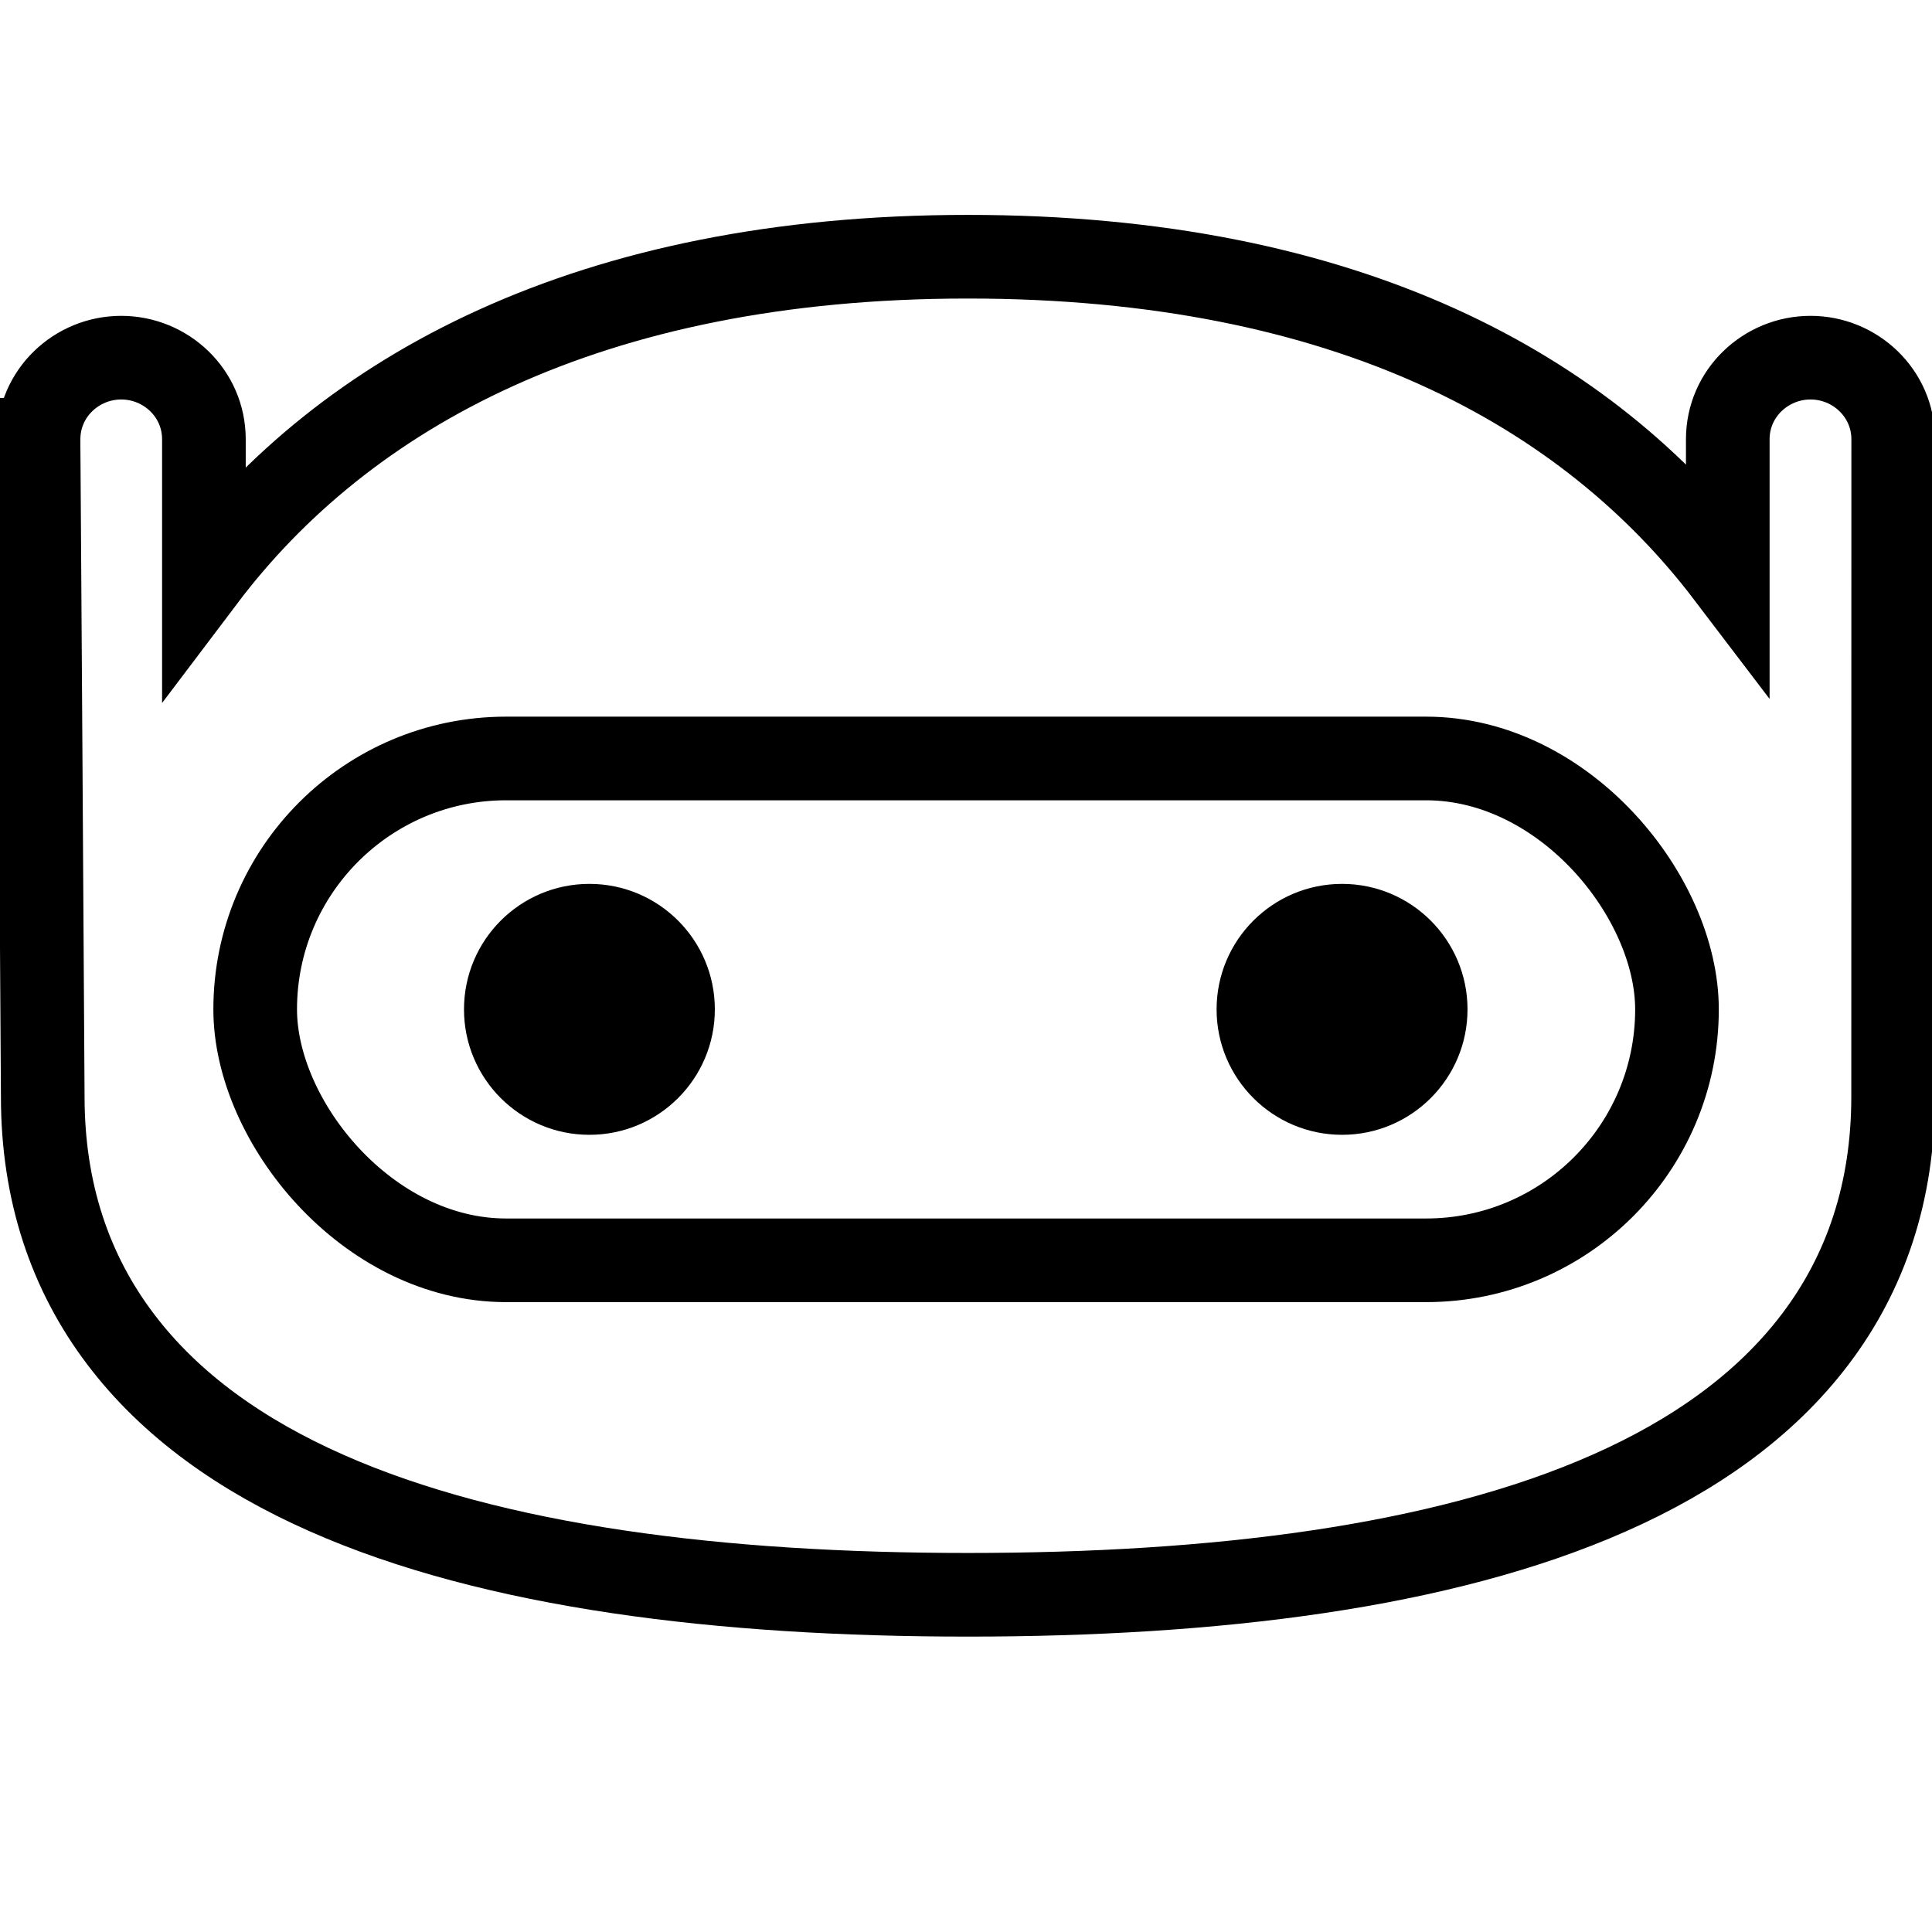<svg width="24" height="24" viewBox="0 0 24 24" fill="none" xmlns="http://www.w3.org/2000/svg">
<g clip-path="url(#clip0_420_1539)">
<path d="M0.998 5.457L0.479 5.46L0.479 5.46L0.479 5.462L0.479 5.466L0.479 5.483L0.479 5.549L0.481 5.8L0.487 6.697L0.505 9.439C0.518 11.448 0.531 13.486 0.531 13.623C0.531 14.805 0.871 15.809 1.499 16.637C2.121 17.46 3.005 18.082 4.054 18.546C6.14 19.47 8.97 19.811 12.023 19.811C15.077 19.811 17.907 19.47 19.993 18.546C21.042 18.082 21.926 17.46 22.549 16.637C23.177 15.809 23.517 14.805 23.517 13.623C23.517 13.623 23.517 13.623 23.517 13.623L23.518 5.457V5.457C23.518 4.885 23.045 4.443 22.491 4.443C21.938 4.443 21.463 4.883 21.463 5.457V7.141C19.727 4.858 16.751 3.189 12.023 3.189C7.306 3.189 4.275 4.877 2.533 7.183V5.457C2.533 4.883 2.059 4.443 1.506 4.443C0.951 4.443 0.479 4.885 0.479 5.457L0.479 5.46L0.998 5.457Z" stroke="black" stroke-width="1.039"/>
<path d="M7.322 14.097C8.183 14.097 8.88 13.399 8.88 12.539C8.88 11.678 8.183 10.98 7.322 10.98C6.461 10.98 5.764 11.678 5.764 12.539C5.764 13.399 6.461 14.097 7.322 14.097Z" fill="black"/>
<path d="M16.672 14.097C17.532 14.097 18.23 13.399 18.23 12.539C18.23 11.678 17.532 10.98 16.672 10.98C15.811 10.98 15.113 11.678 15.113 12.539C15.113 13.399 15.811 14.097 16.672 14.097Z" fill="black"/>
<rect x="3.17" y="9.422" width="17.662" height="6.234" rx="3.117" stroke="black" stroke-width="1.039"/>
</g>
<defs>
<clipPath id="clip0_420_1539">
<rect width="24" height="24" fill="white"/>
</clipPath>
</defs>
</svg>
